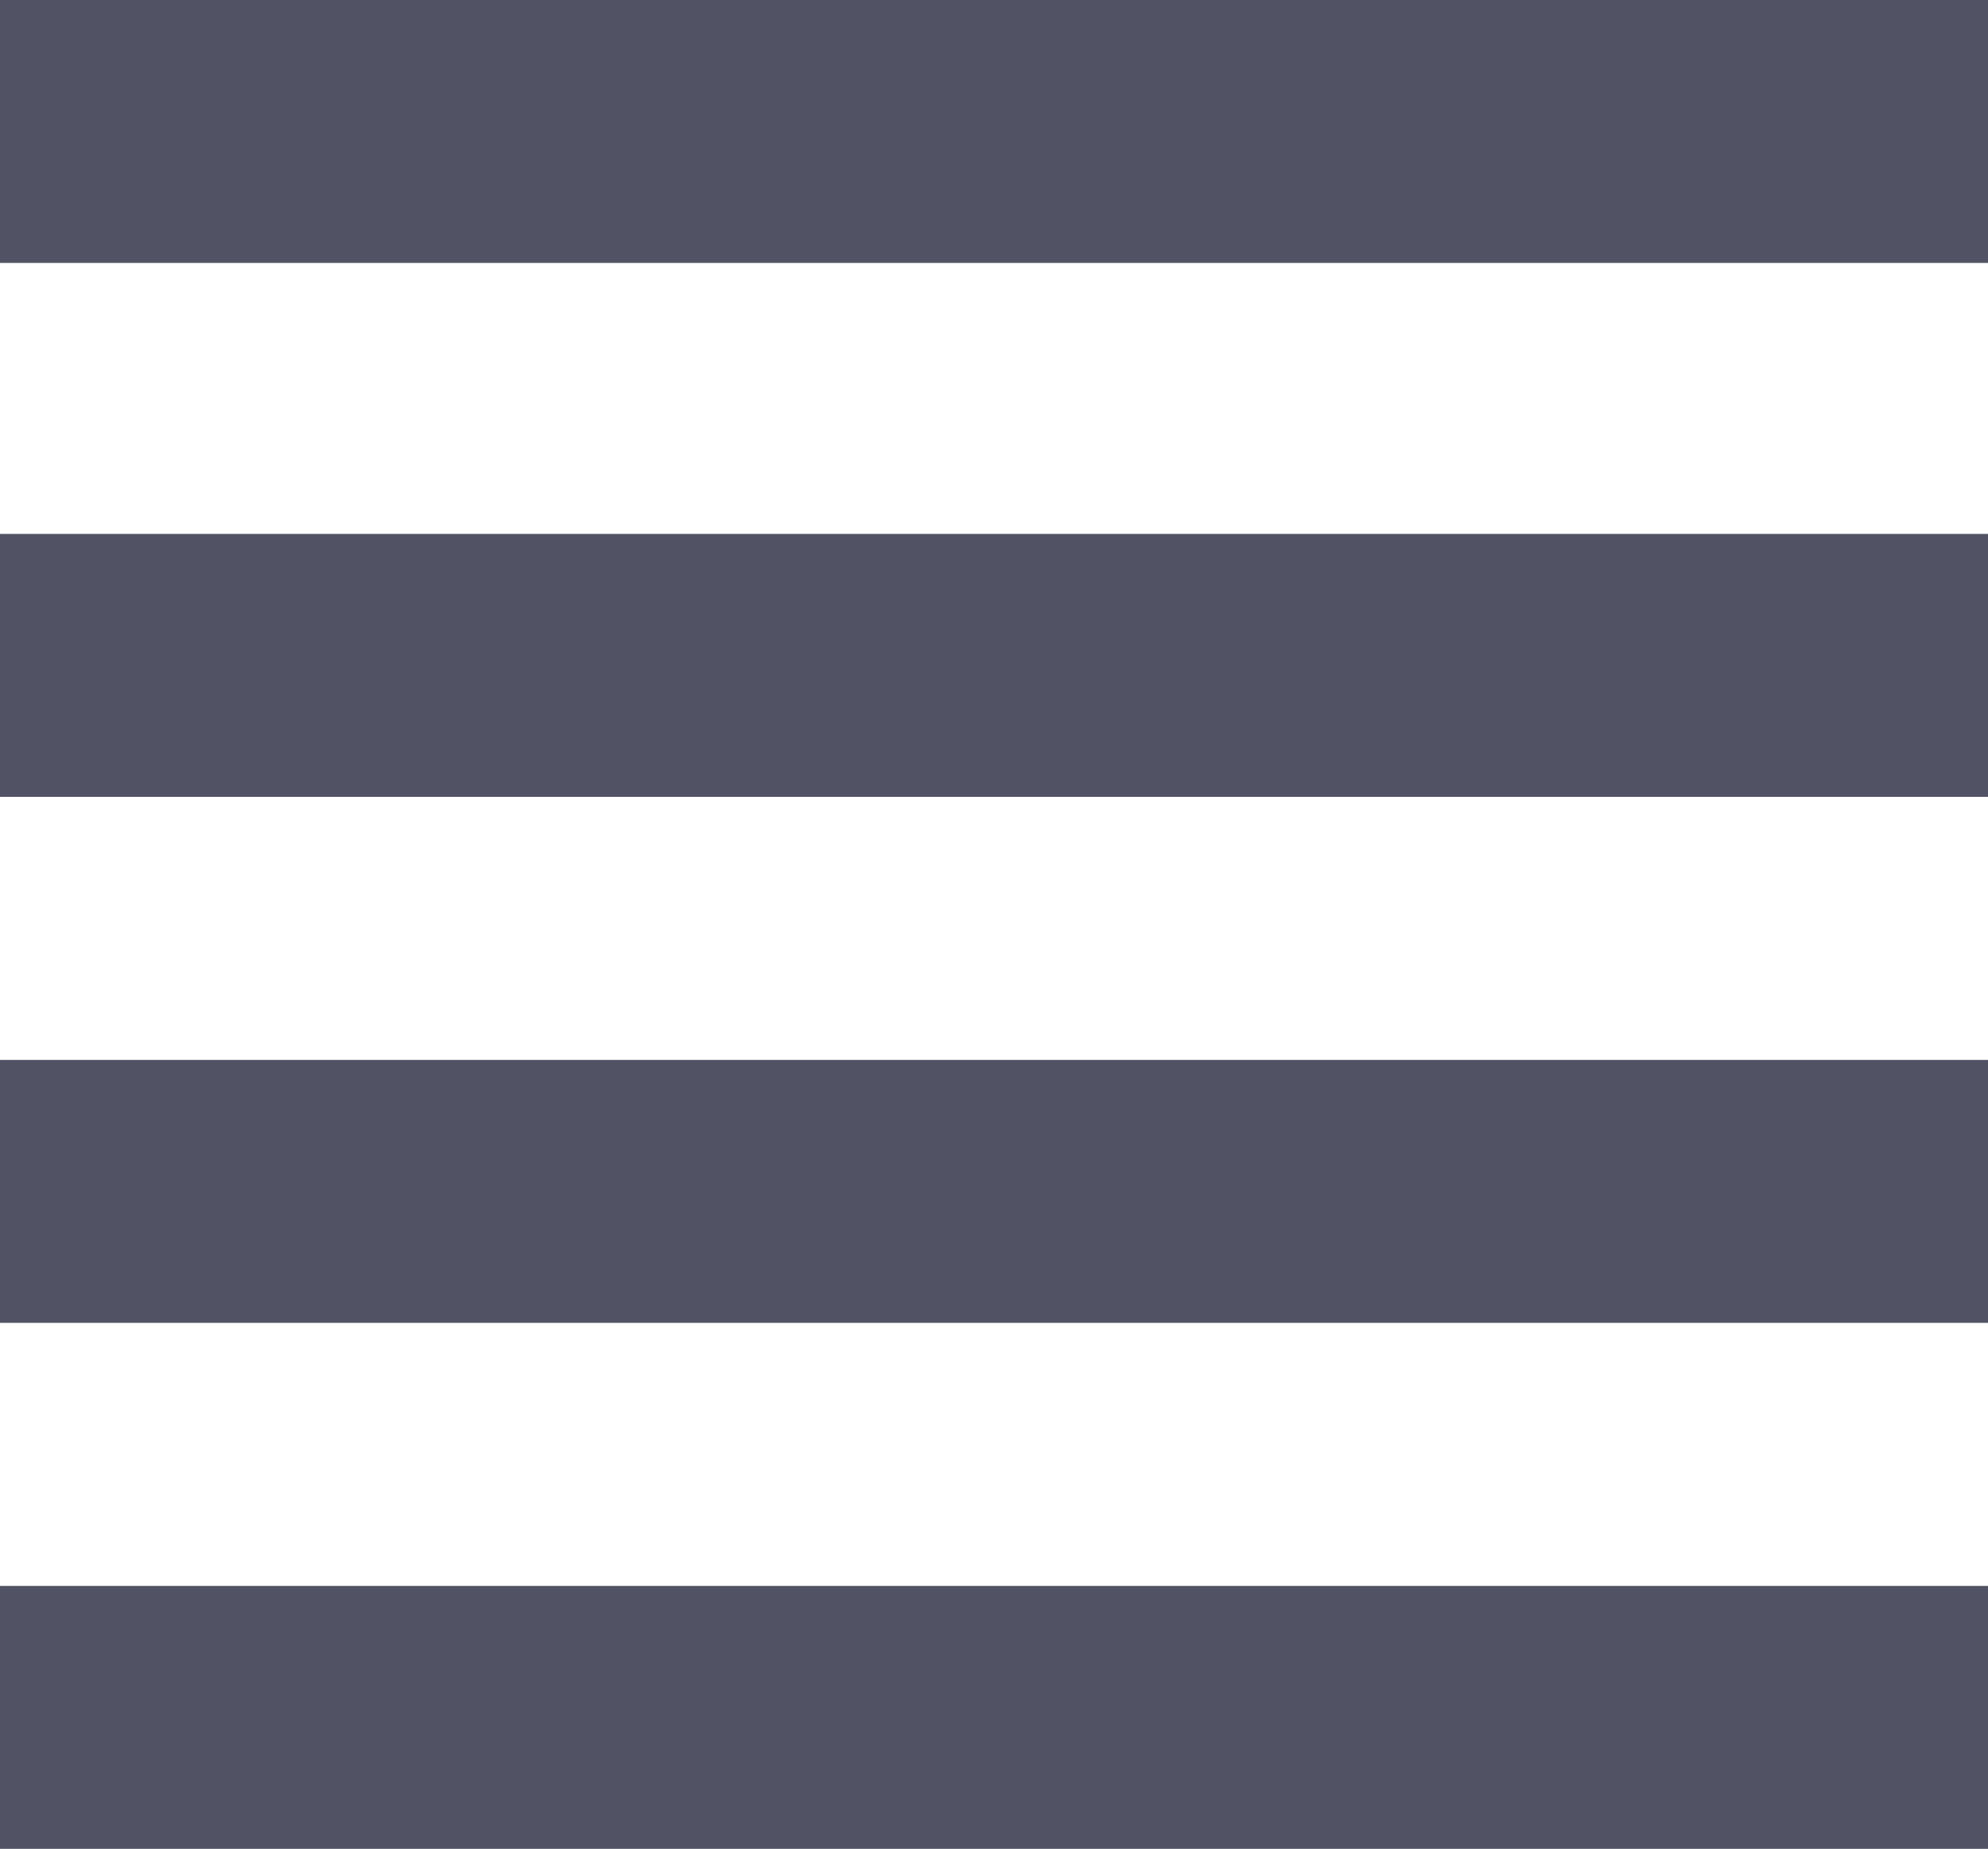 <svg xmlns="http://www.w3.org/2000/svg" viewBox="0 0 15.055 14">
  <defs>
    <style>
      .cls-1 {
        fill: #515365;
      }
    </style>
  </defs>
  <g id="justify-align" transform="translate(-1)">
    <rect id="Rectangle_378" data-name="Rectangle 378" class="cls-1" width="15.055" height="1.991" transform="translate(1 12.009)"/>
    <rect id="Rectangle_379" data-name="Rectangle 379" class="cls-1" width="15.055" height="1.991" transform="translate(1 8.026)"/>
    <rect id="Rectangle_380" data-name="Rectangle 380" class="cls-1" width="15.055" height="1.991" transform="translate(1 4.043)"/>
    <rect id="Rectangle_381" data-name="Rectangle 381" class="cls-1" width="15.055" height="1.991" transform="translate(1)"/>
  </g>
</svg>
